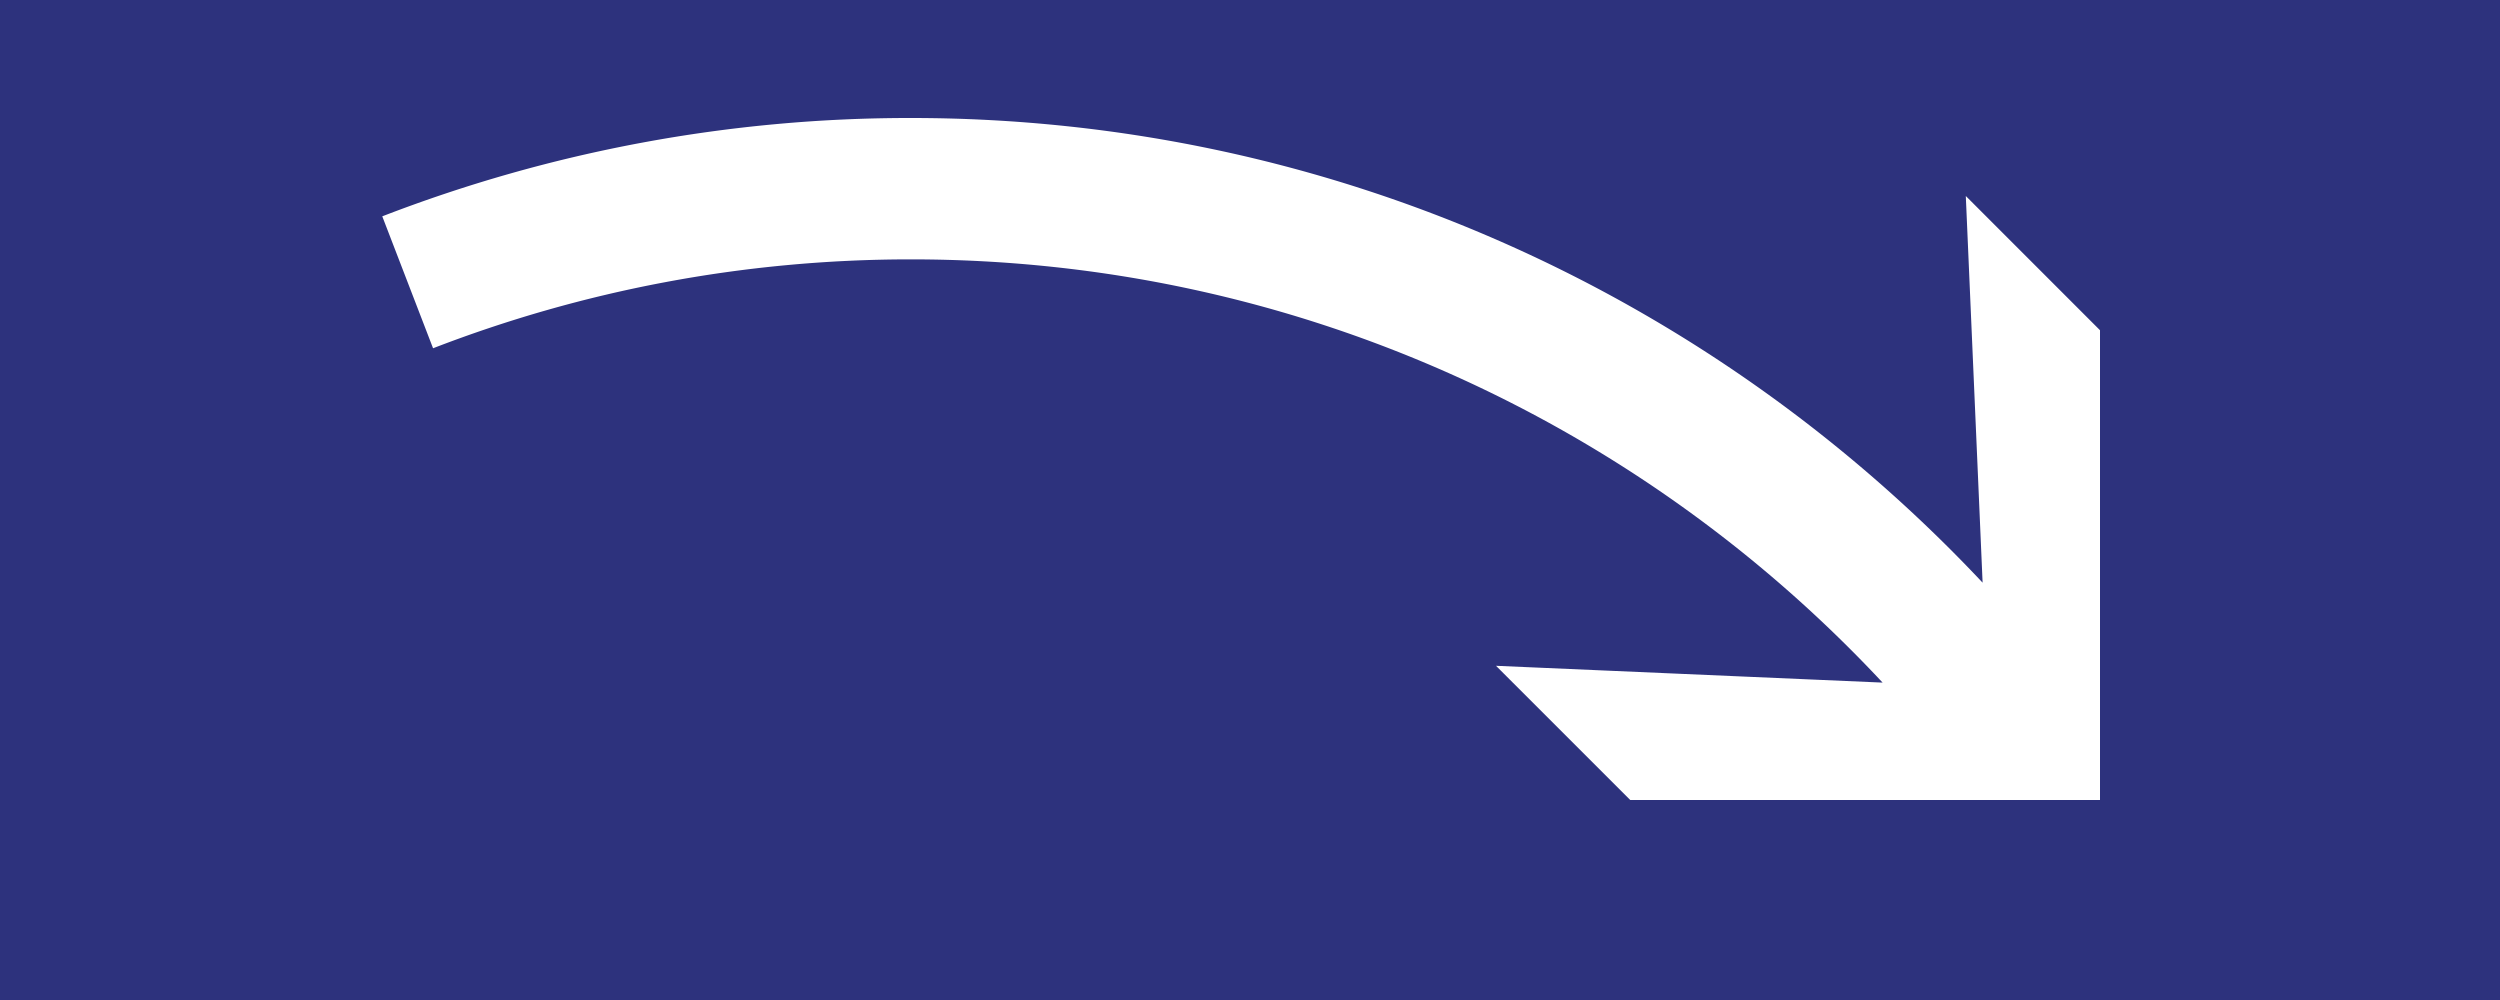 <svg class="color-immutable" width="75" height="30" viewBox="0 0 75 30" fill="none" xmlns="http://www.w3.org/2000/svg"><rect x="0" y="0" width="75" height="30" fill="#808080" stroke="none"/><g clip-path="url(#a)"><path d="M75 0H0v30h75V0Z" fill="#2D327D"/><path d="M27.328 3.54c12.664 0 24.095 5.366 32.15 13.94l-.504-11.6L63 9.907V24H48.907l-4.027-4.026 11.577.503.021.001c-7.285-7.806-17.655-12.697-29.15-12.697-5.05 0-9.884.946-14.336 2.667L11.468 6.49a43.9 43.9 0 0 1 15.86-2.95Z" fill="#fff"/></g><defs><clipPath id="a"><path fill="#fff" d="M0 0h75v30H0z"/></clipPath></defs></svg>
